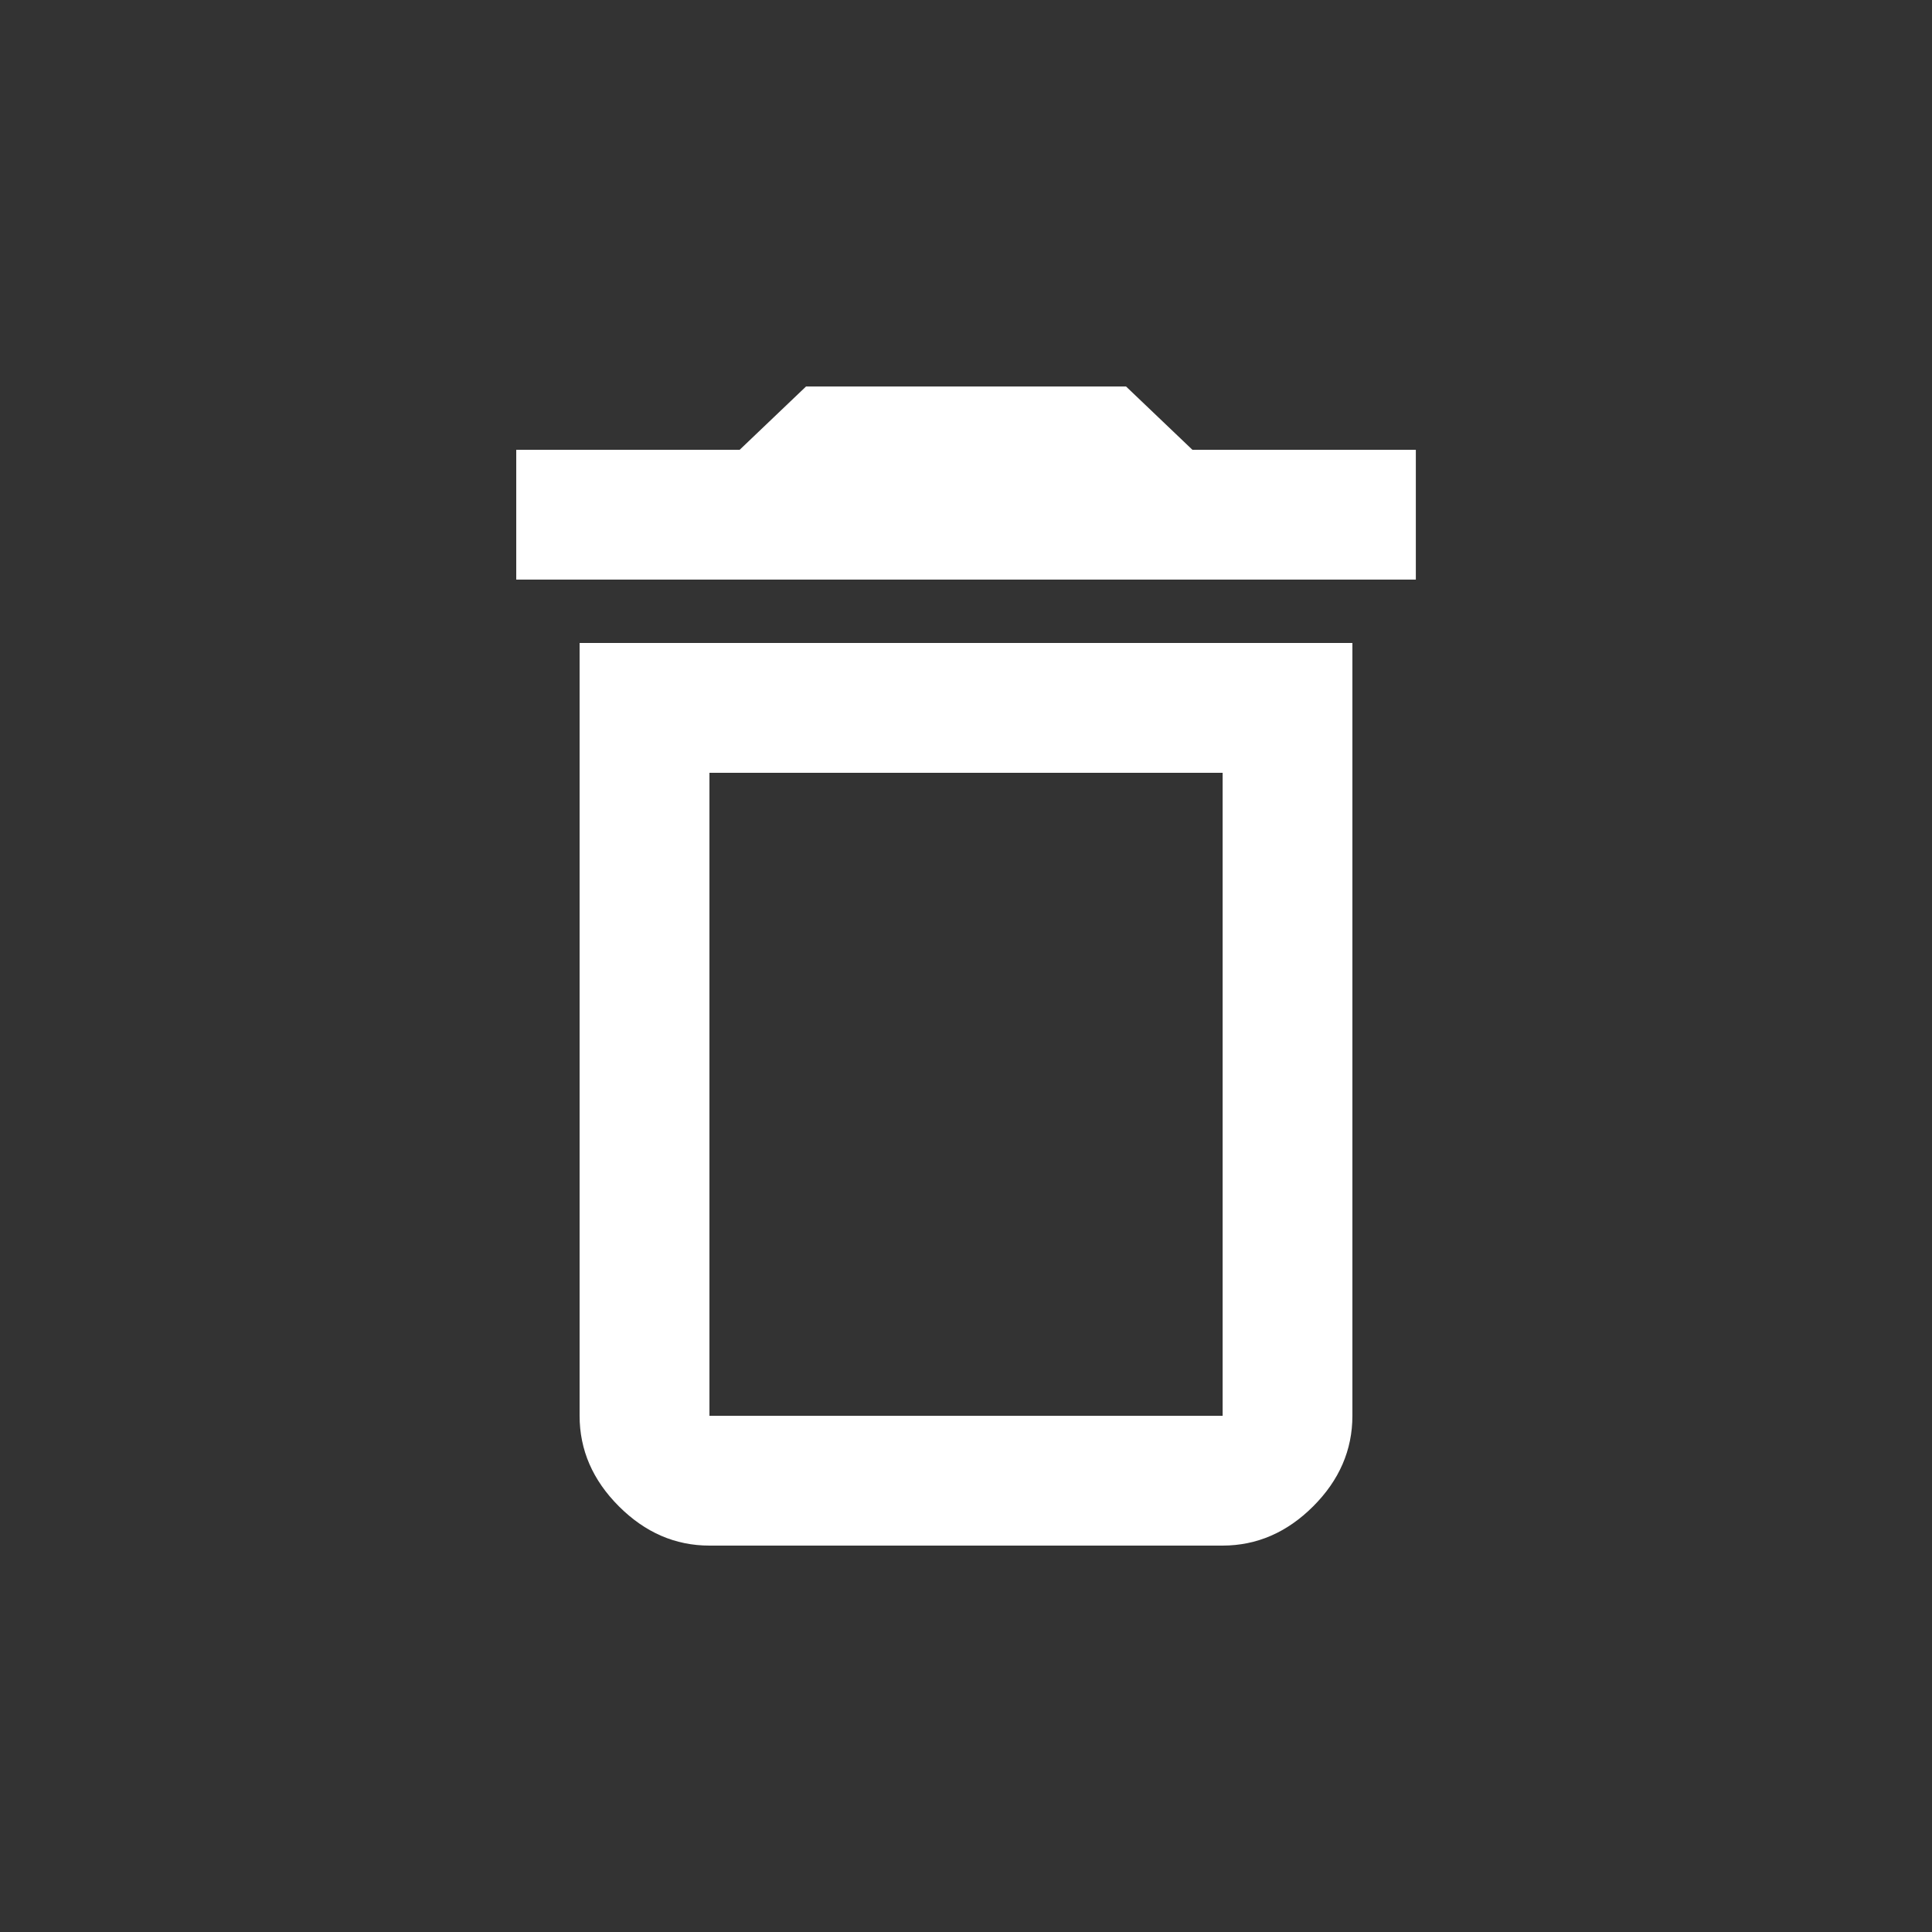 <!-- Generated by IcoMoon.io -->
<svg version="1.1" xmlns="http://www.w3.org/2000/svg" width="24" height="24" viewBox="0 0 24 24">
<rect x="0" y="0" width="24" height="24" fill="#333333" stroke="none"/>
<title>delete_outline</title>
<path fill="#fff" d="M14.813 5.588h2.775v1.612h-11.175v-1.612h2.775l0.825-0.787h3.975zM8.813 9.6v7.988h6.375v-7.988h-6.375zM7.2 17.587v-9.6h9.6v9.6q0 0.638-0.487 1.125t-1.125 0.488h-6.375q-0.637 0-1.125-0.488t-0.488-1.125z"></path>
</svg>
